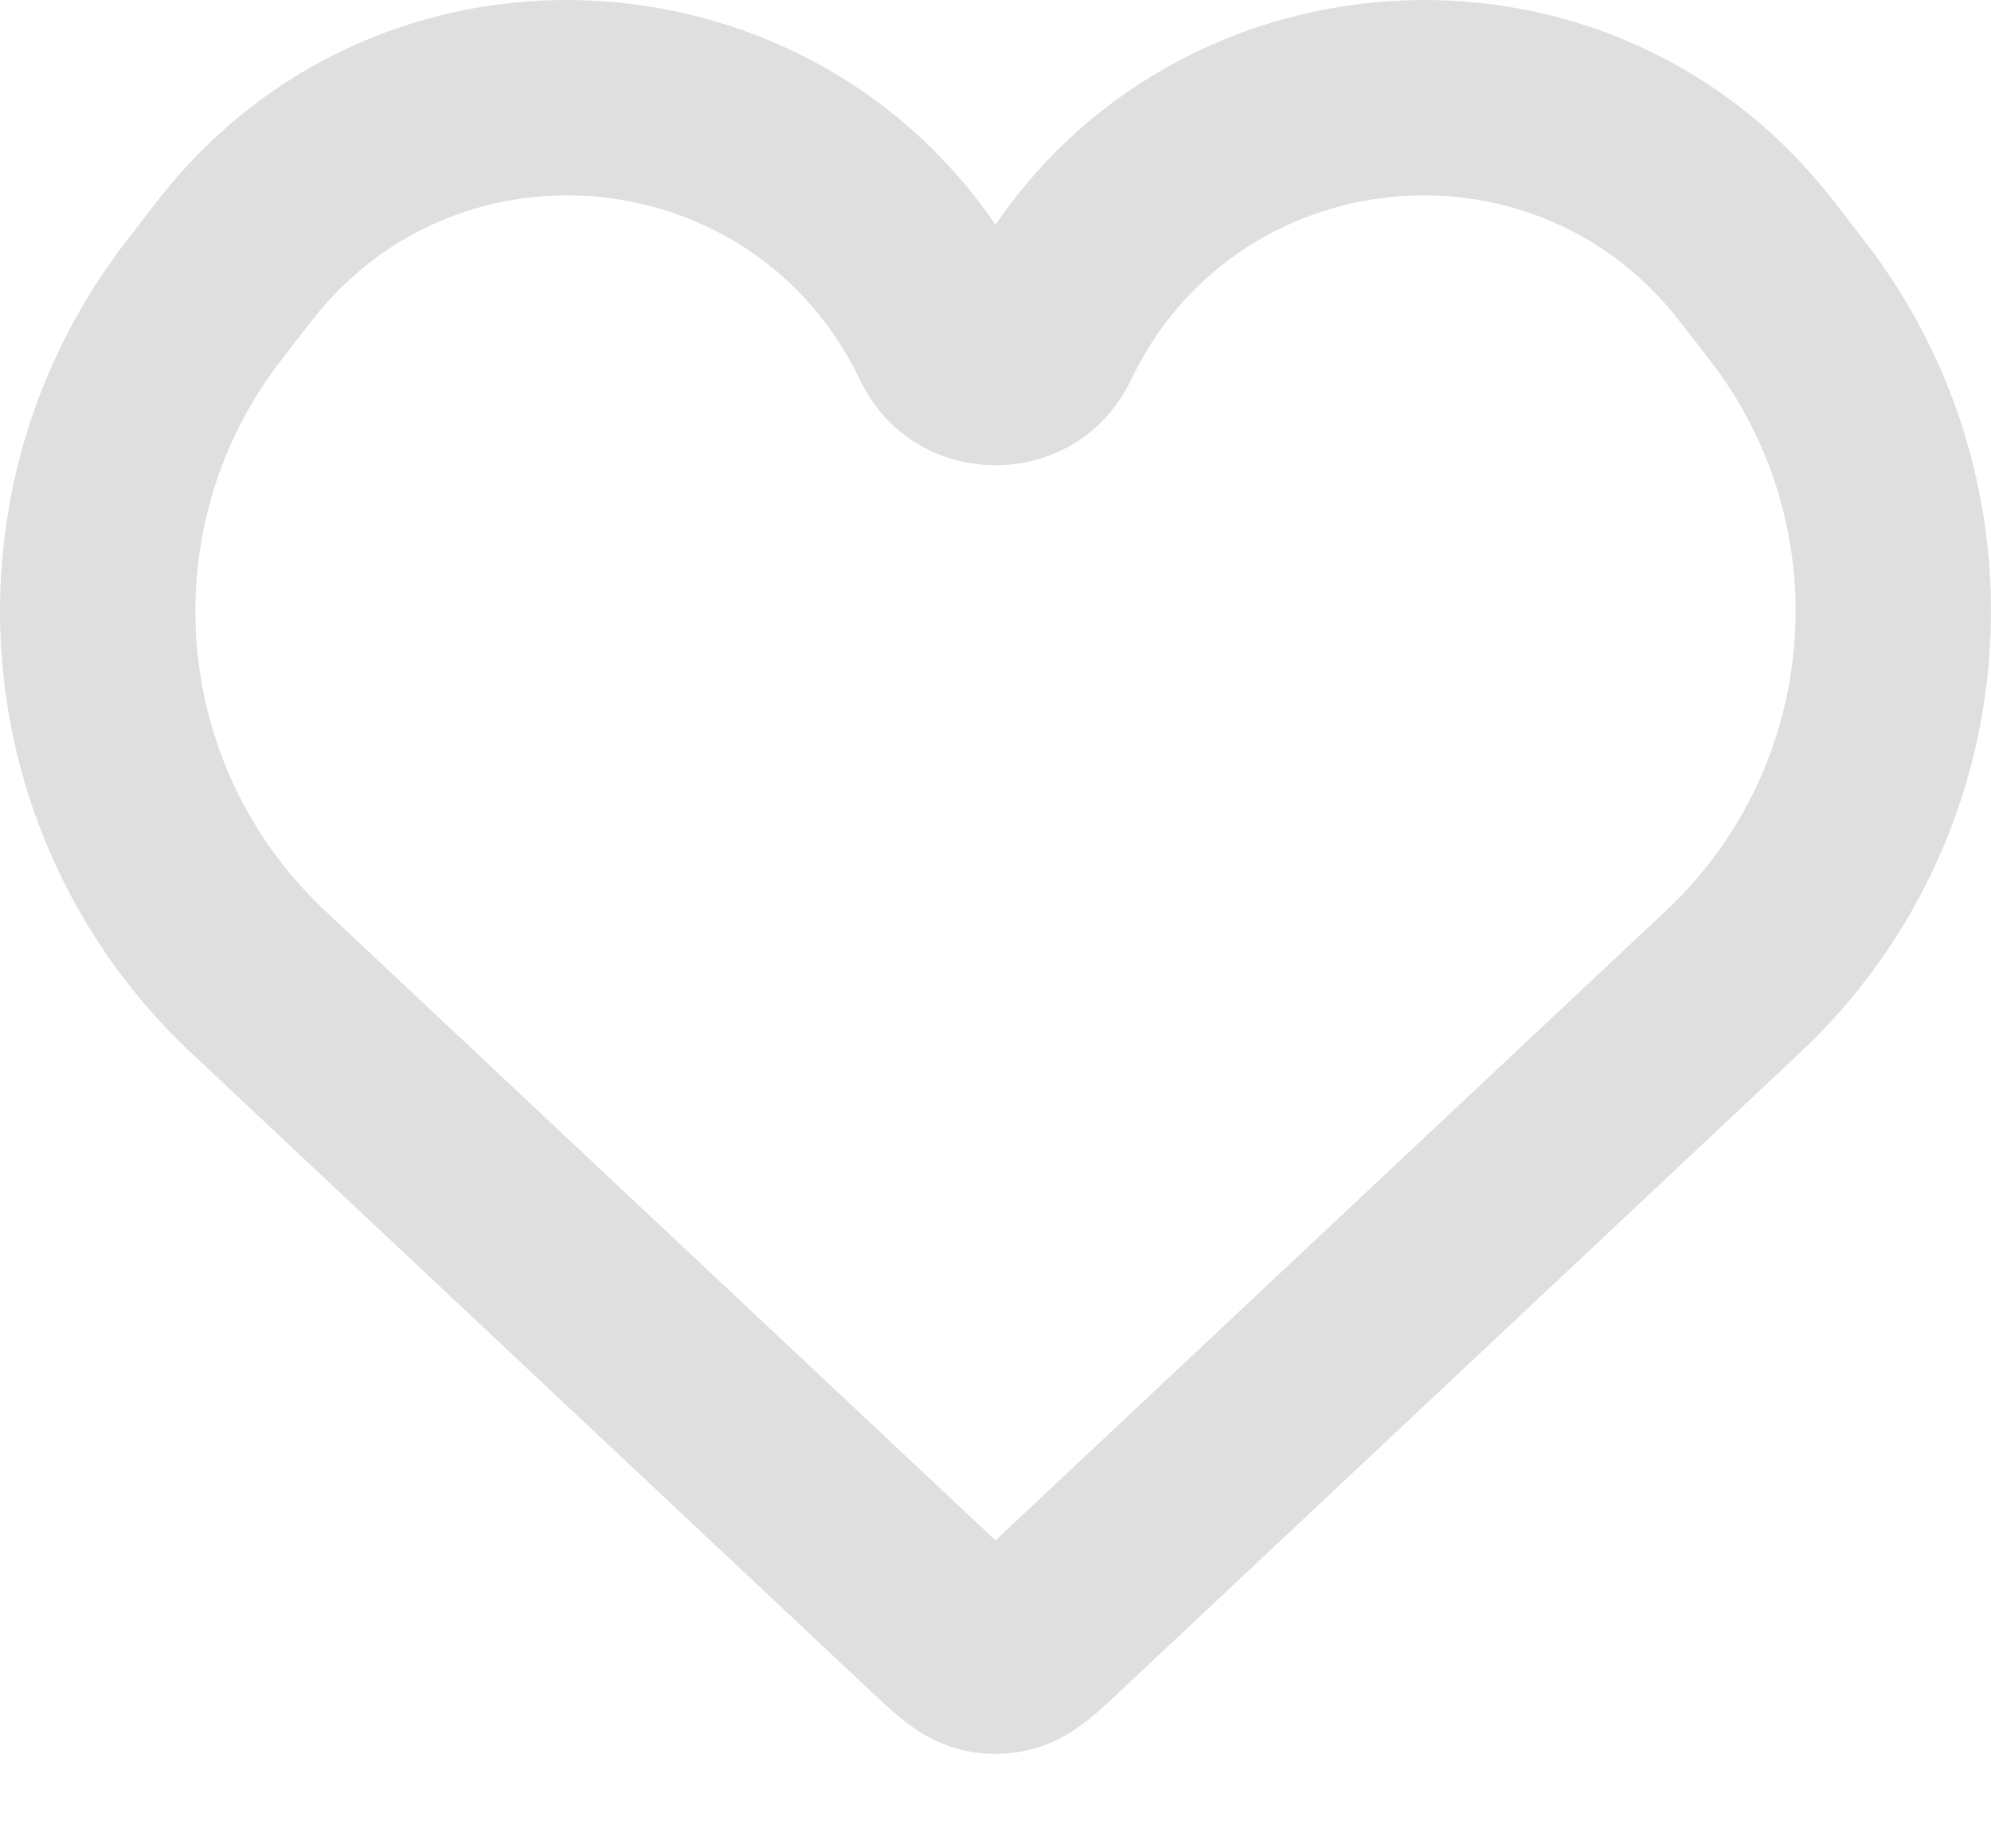 <svg width="14" height="13" viewBox="0 0 14 13" fill="none" xmlns="http://www.w3.org/2000/svg">
<path fill-rule="evenodd" clip-rule="evenodd" d="M11.807 2.255C10.769 0.917 8.684 1.141 7.954 2.67C7.571 3.473 6.429 3.473 6.046 2.67C5.316 1.141 3.231 0.917 2.193 2.255L1.98 2.529C1.067 3.706 1.199 5.384 2.284 6.404L7 10.834L11.716 6.404C12.801 5.384 12.933 3.706 12.02 2.529L11.807 2.255ZM7 1.581C8.358 -0.412 11.348 -0.579 12.893 1.413L13.105 1.687C14.453 3.424 14.258 5.9 12.656 7.405L7.88 11.892C7.876 11.896 7.871 11.9 7.866 11.905C7.797 11.97 7.713 12.049 7.632 12.111C7.537 12.185 7.393 12.278 7.198 12.316C7.067 12.342 6.933 12.342 6.802 12.316C6.607 12.278 6.463 12.185 6.368 12.111C6.287 12.049 6.203 11.97 6.134 11.905C6.129 11.9 6.124 11.896 6.12 11.892L1.344 7.405C-0.258 5.9 -0.453 3.424 0.895 1.687L1.107 1.413C2.652 -0.579 5.642 -0.412 7 1.581Z" fill="#DFDFDF"/>
</svg>
